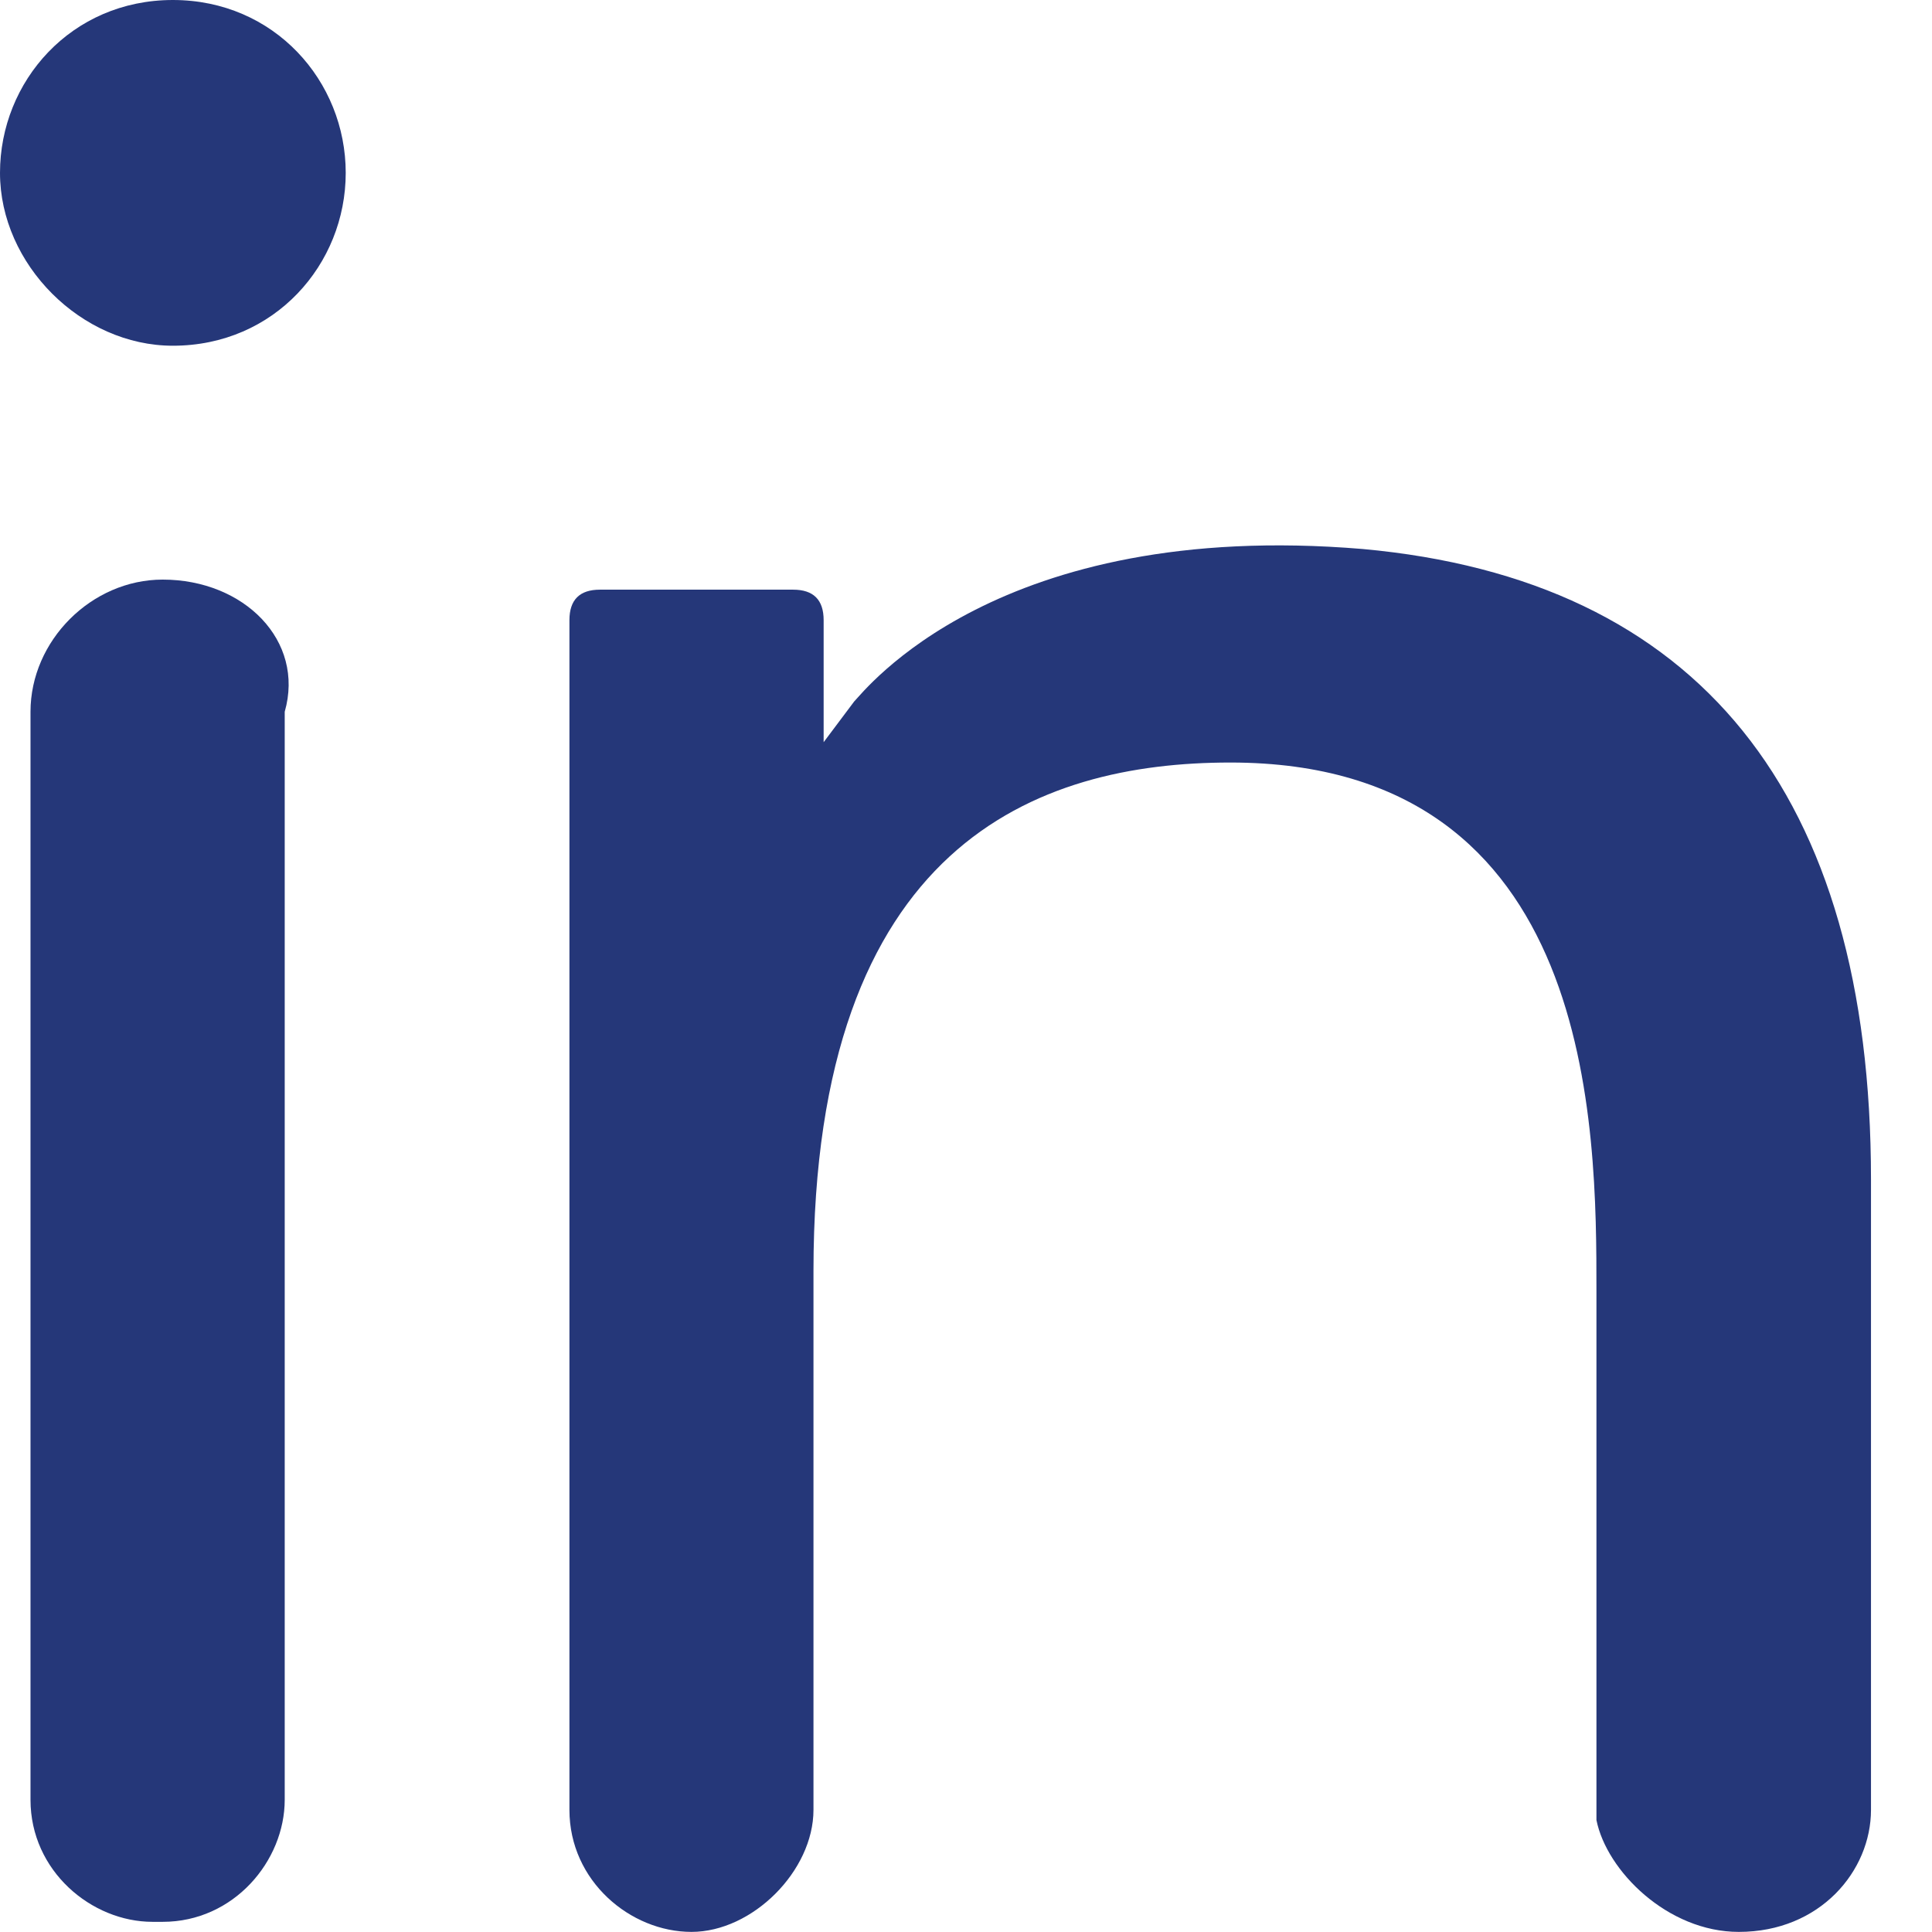 <svg width="19" height="19" viewBox="0 0 19 19" fill="none" xmlns="http://www.w3.org/2000/svg">
<path d="M1.6 5.7C0.9 5.7 0.3 6.3 0.3 7V17.7C0.3 18.4 0.9 18.9 1.5 18.9H1.6C2.3 18.9 2.8 18.3 2.8 17.7V7C3 6.3 2.4 5.7 1.6 5.7Z" fill="#253779"/>
<path d="M1.7 0C0.7 0 0 0.8 0 1.7C0 2.6 0.8 3.4 1.7 3.4C2.7 3.4 3.4 2.6 3.4 1.7C3.4 0.8 2.7 0 1.7 0Z" fill="#253779"/>
<path d="M17.1 18.999C17.9 18.999 18.4 18.399 18.4 17.799V11.599C18.4 7.799 16.7 5.699 13.4 5.399C9.8 5.099 8.5 6.799 8.4 6.899L8.1 7.299V6.099C8.1 5.899 8 5.799 7.8 5.799H5.9C5.7 5.799 5.6 5.899 5.6 6.099V17.799C5.6 18.499 6.2 18.999 6.8 18.999C7.4 18.999 8 18.399 8 17.799V12.499C8 8.299 10.2 7.499 12.1 7.499C15.7 7.499 15.7 11.099 15.7 12.699V17.899C15.8 18.399 16.4 18.999 17.1 18.999Z" fill="#253779"/>
</svg>
